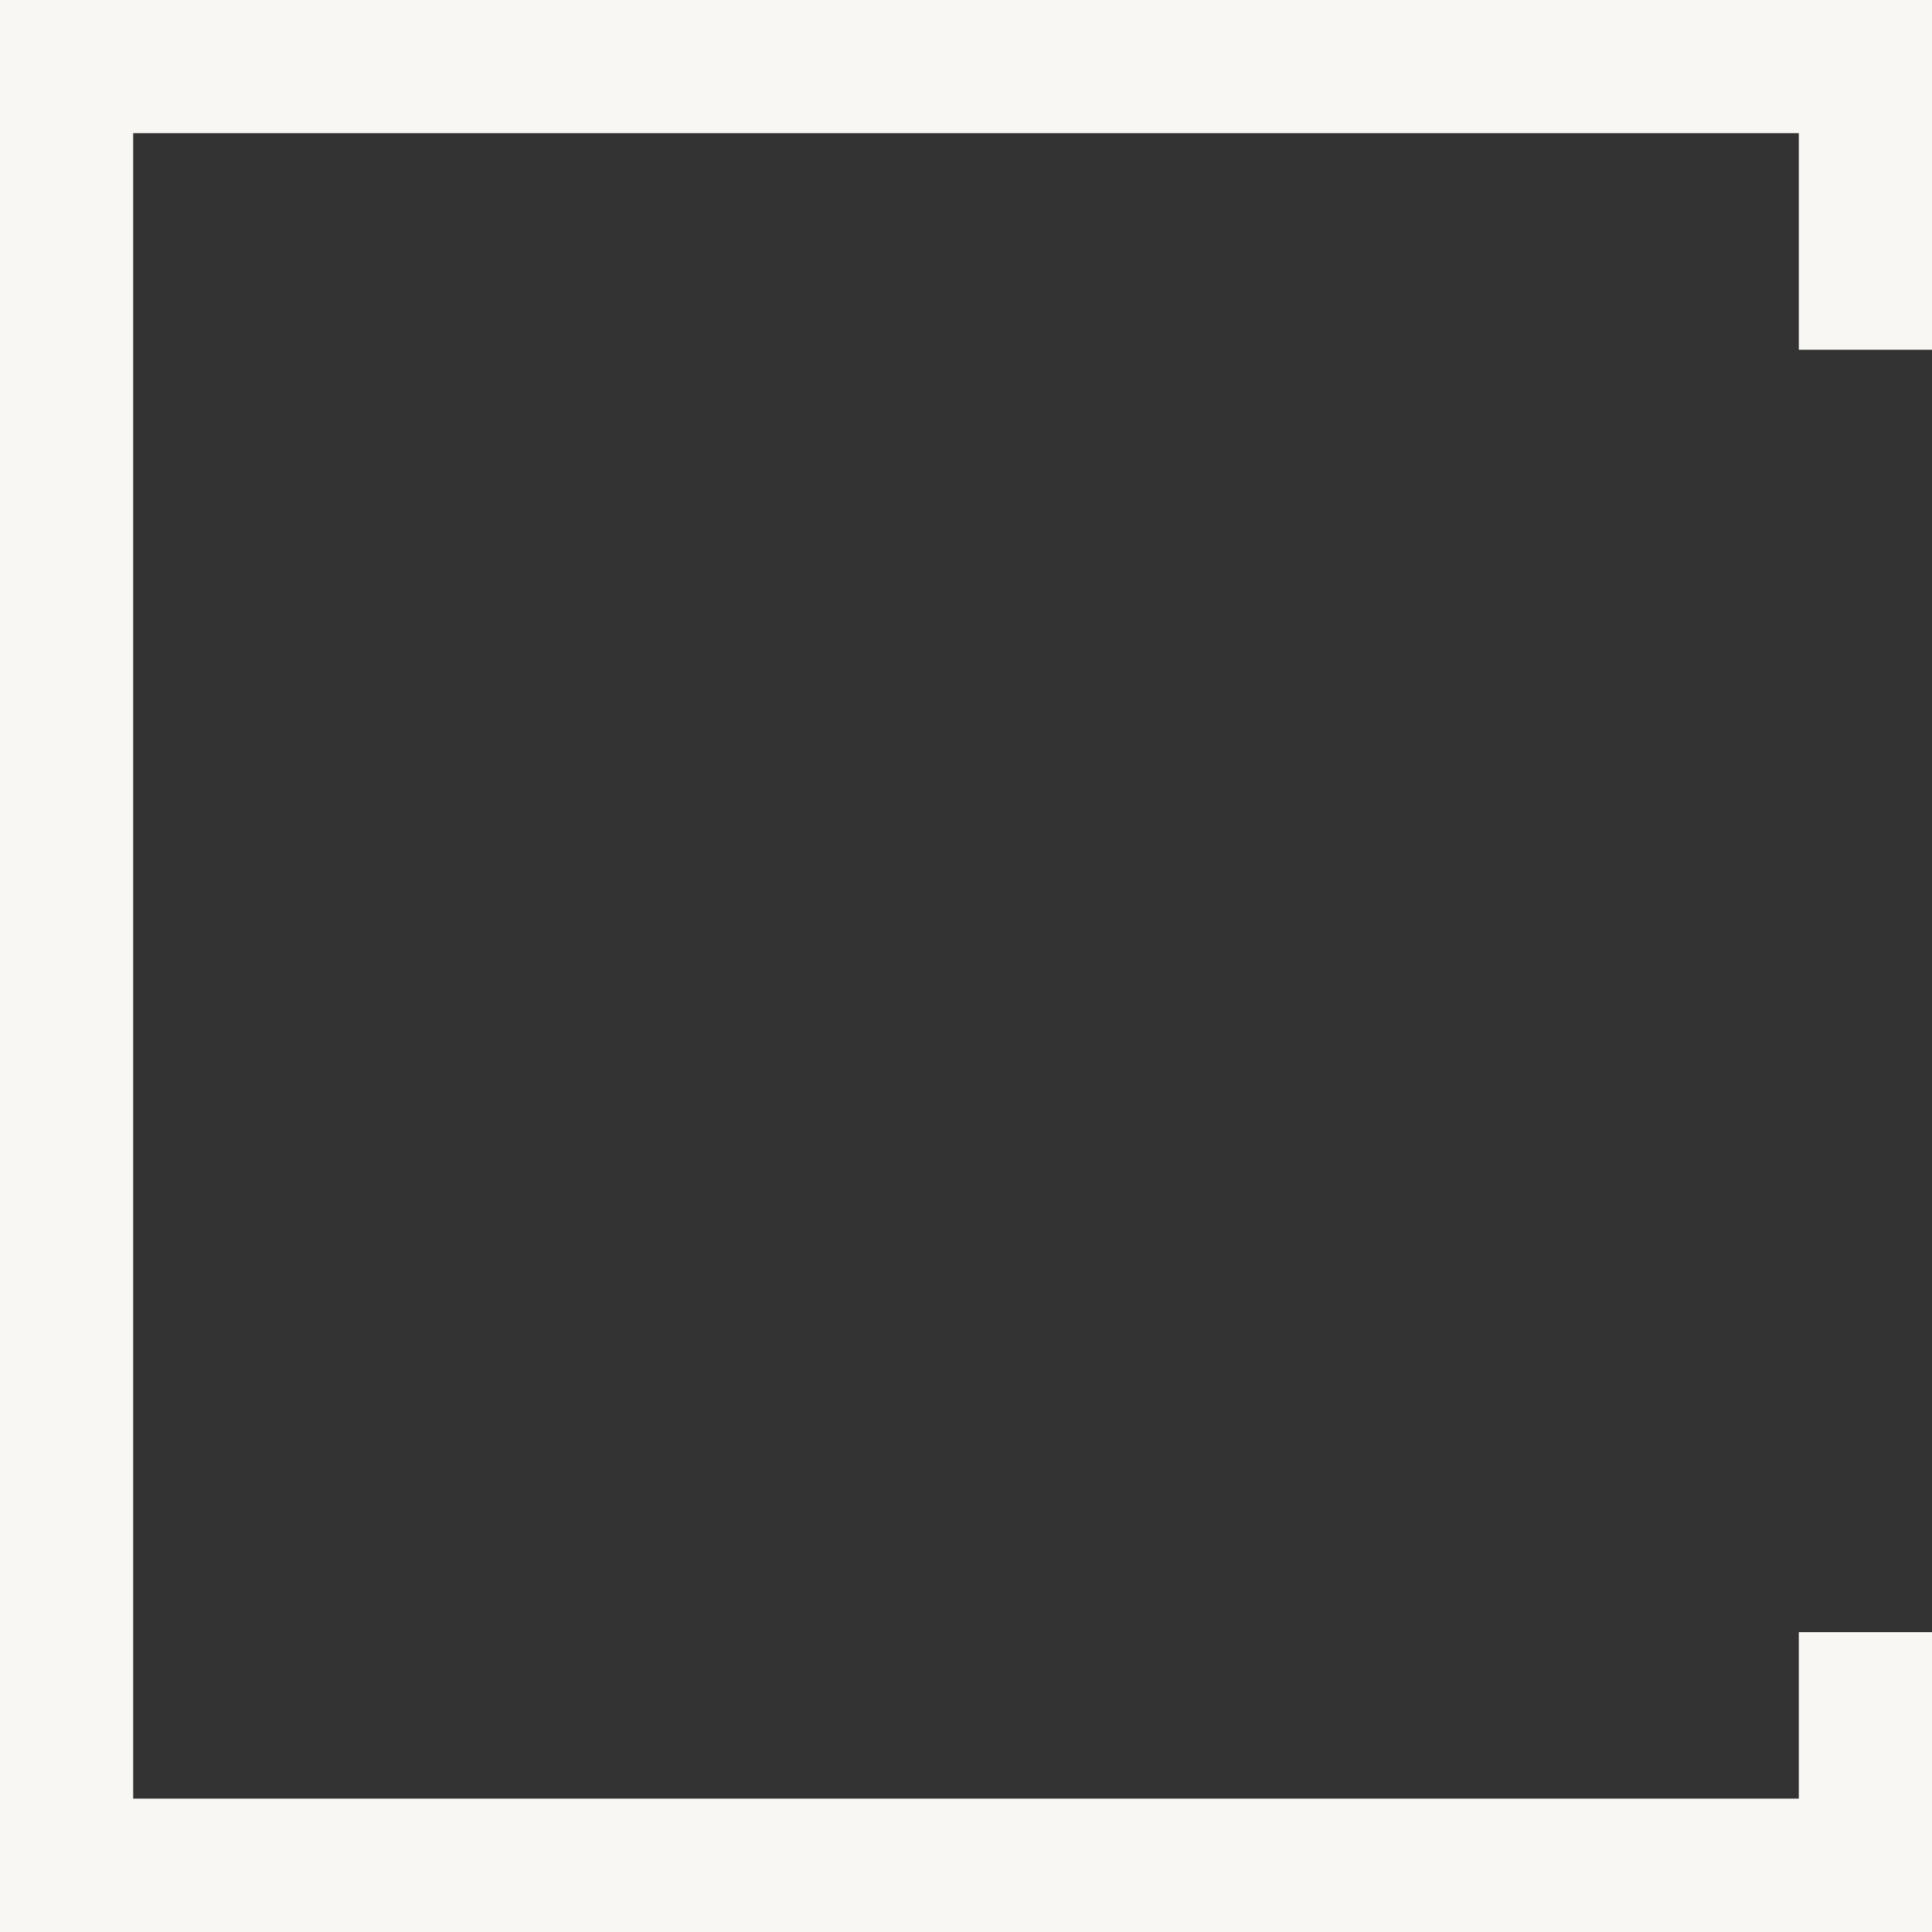 <svg width="48" height="48" viewBox="0 0 48 48" fill="none" xmlns="http://www.w3.org/2000/svg">
<rect x="0" y="0" width="48" height="48" fill="#333333" stroke="none"/>
<path fill-rule="evenodd" clip-rule="evenodd" d="M1.655 0H0V1.655V46.346V48H1.655H46.346H48V46.346V40.55H44.691V44.686H3.309V3.309H44.691V8.689H48V1.655V0H46.346H1.655Z" fill="#F8F7F4"/>
</svg>
